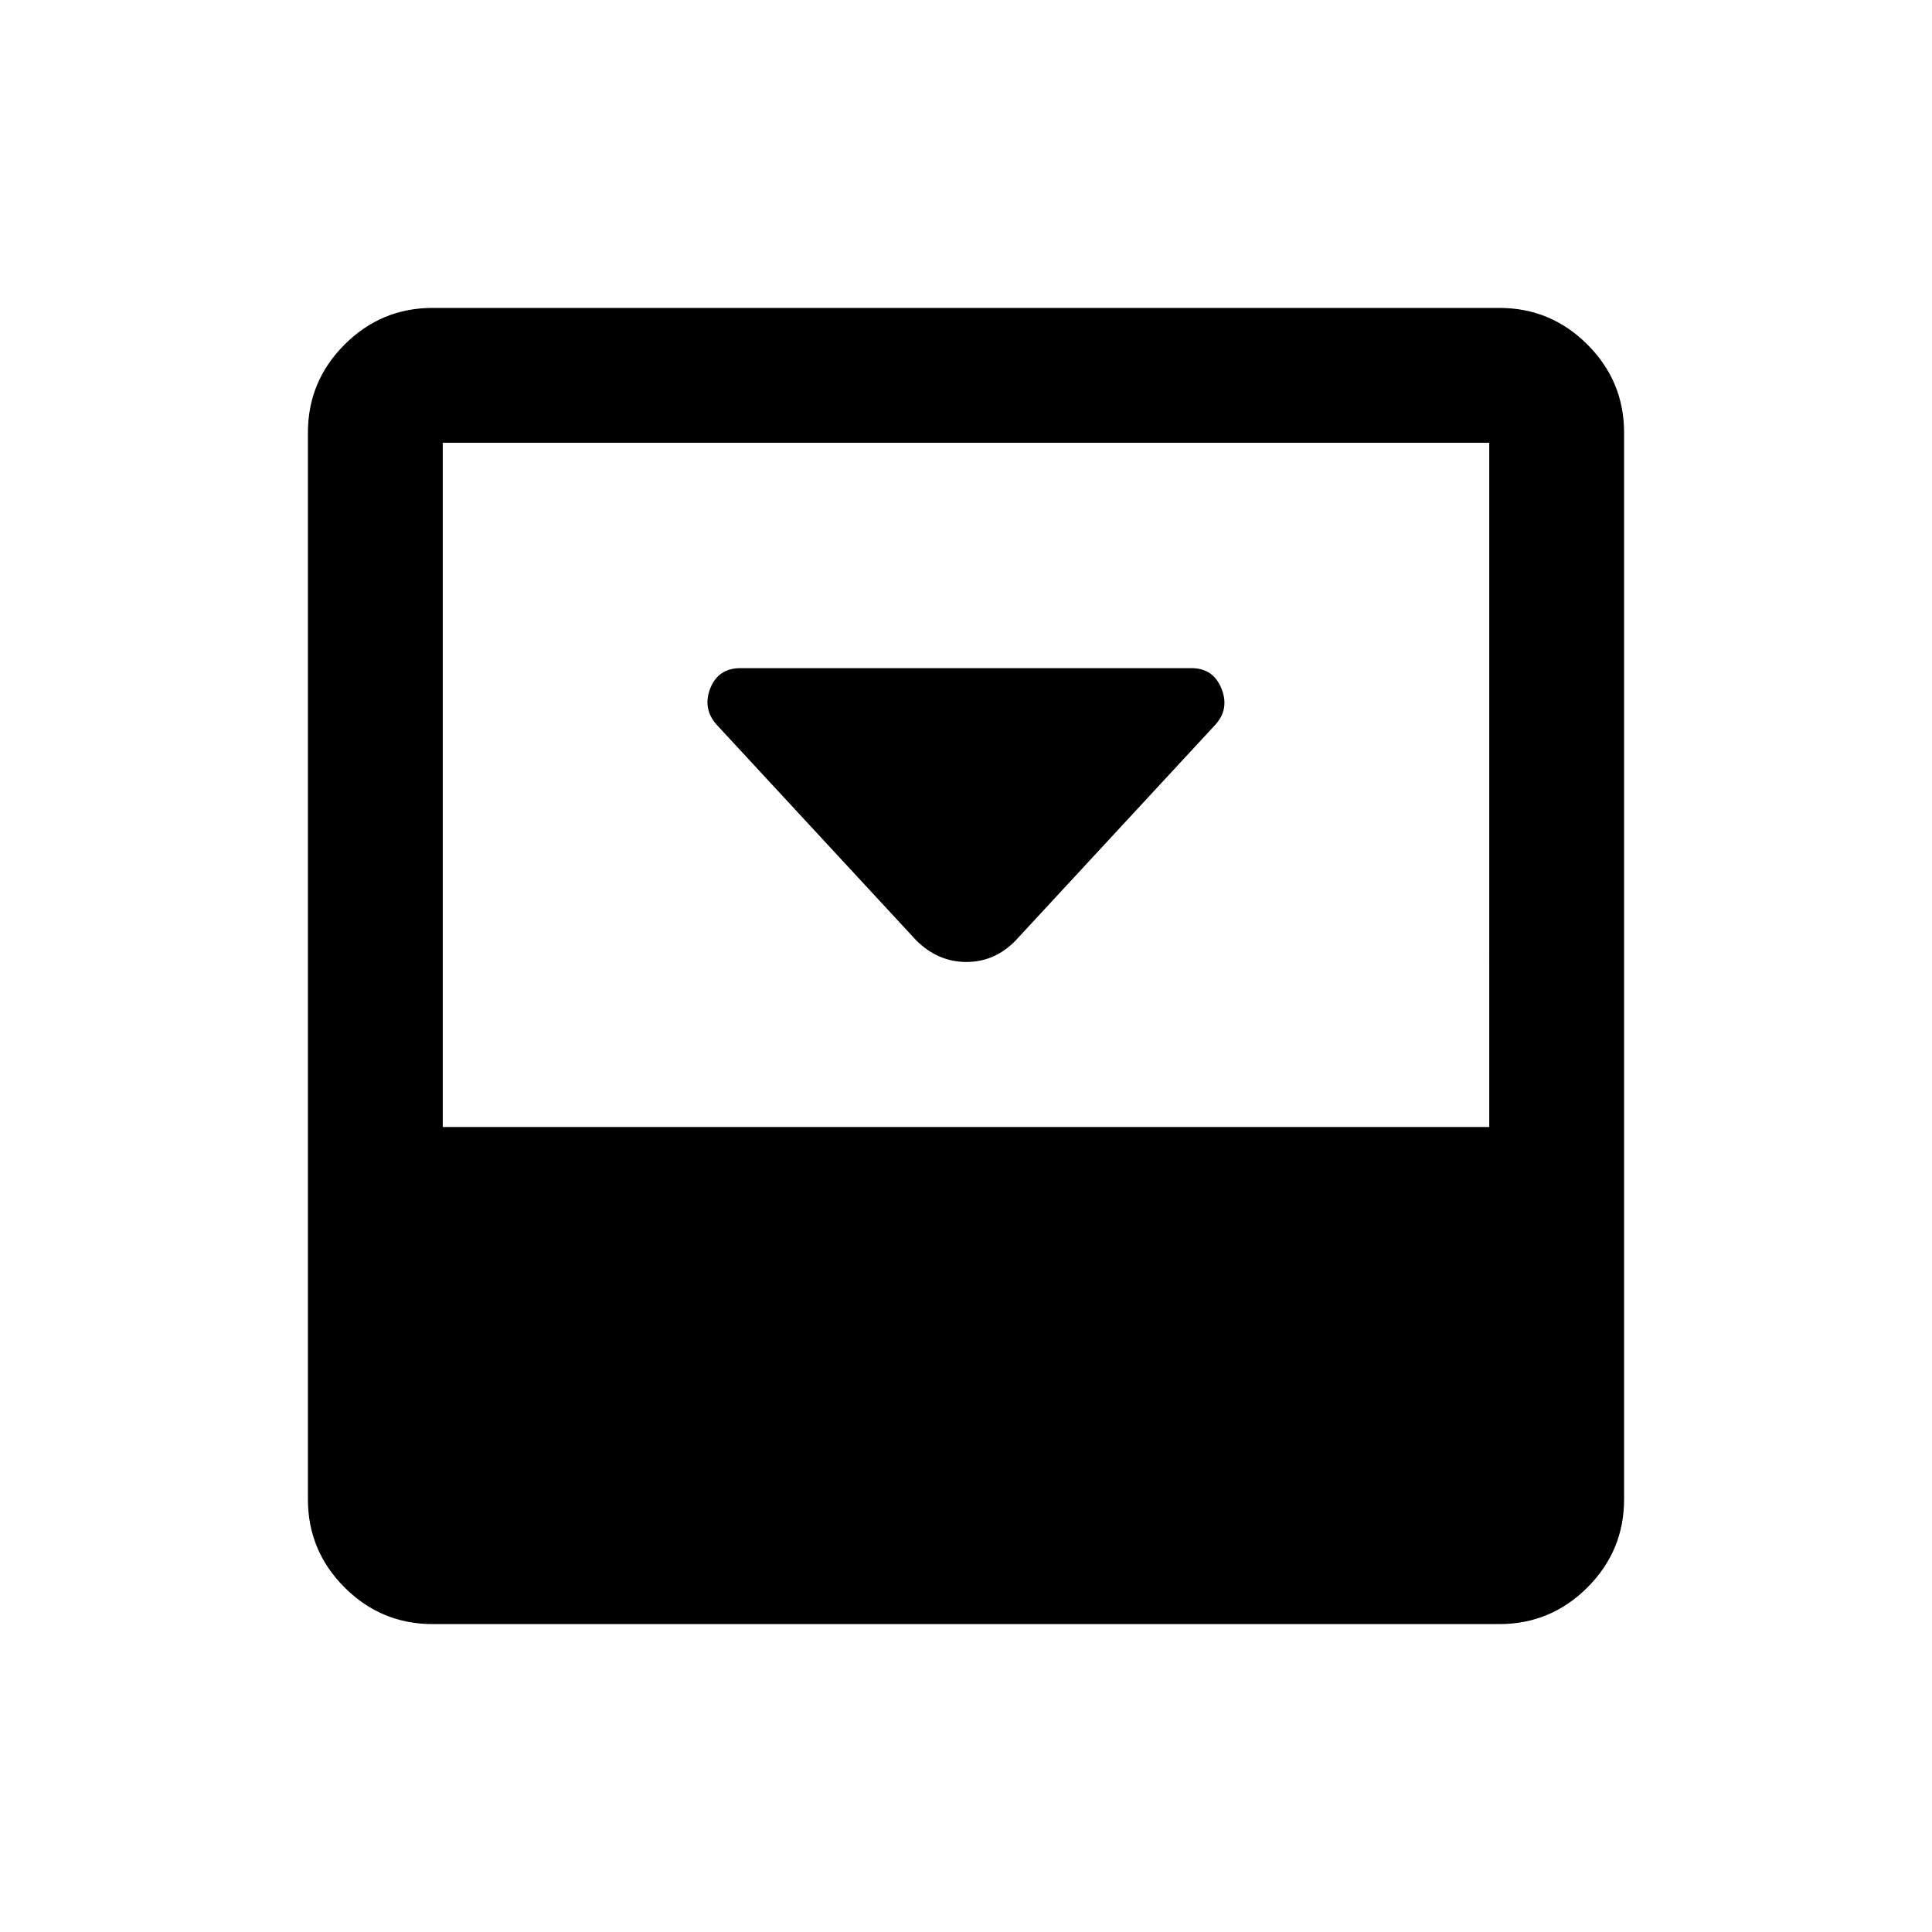 <svg xmlns="http://www.w3.org/2000/svg" height="20" viewBox="0 96 960 960" width="20"><path d="M504.5 563.5 604 456q7-7.824 2.917-17.912Q602.833 428 592 428H368q-11.083 0-15.042 10Q349 448 356 456l99.327 107.327Q466.182 574 480.182 574t24.318-10.5ZM745 249q25.575 0 43.787 18.213Q807 285.425 807 311v530q0 25.575-18.213 43.787Q770.575 903 745 903H215q-25.575 0-43.788-18.213Q153 866.575 153 841V311q0-25.575 18.212-43.787Q189.425 249 215 249h530Zm-5 407V316H220v340h520Z"/></svg>